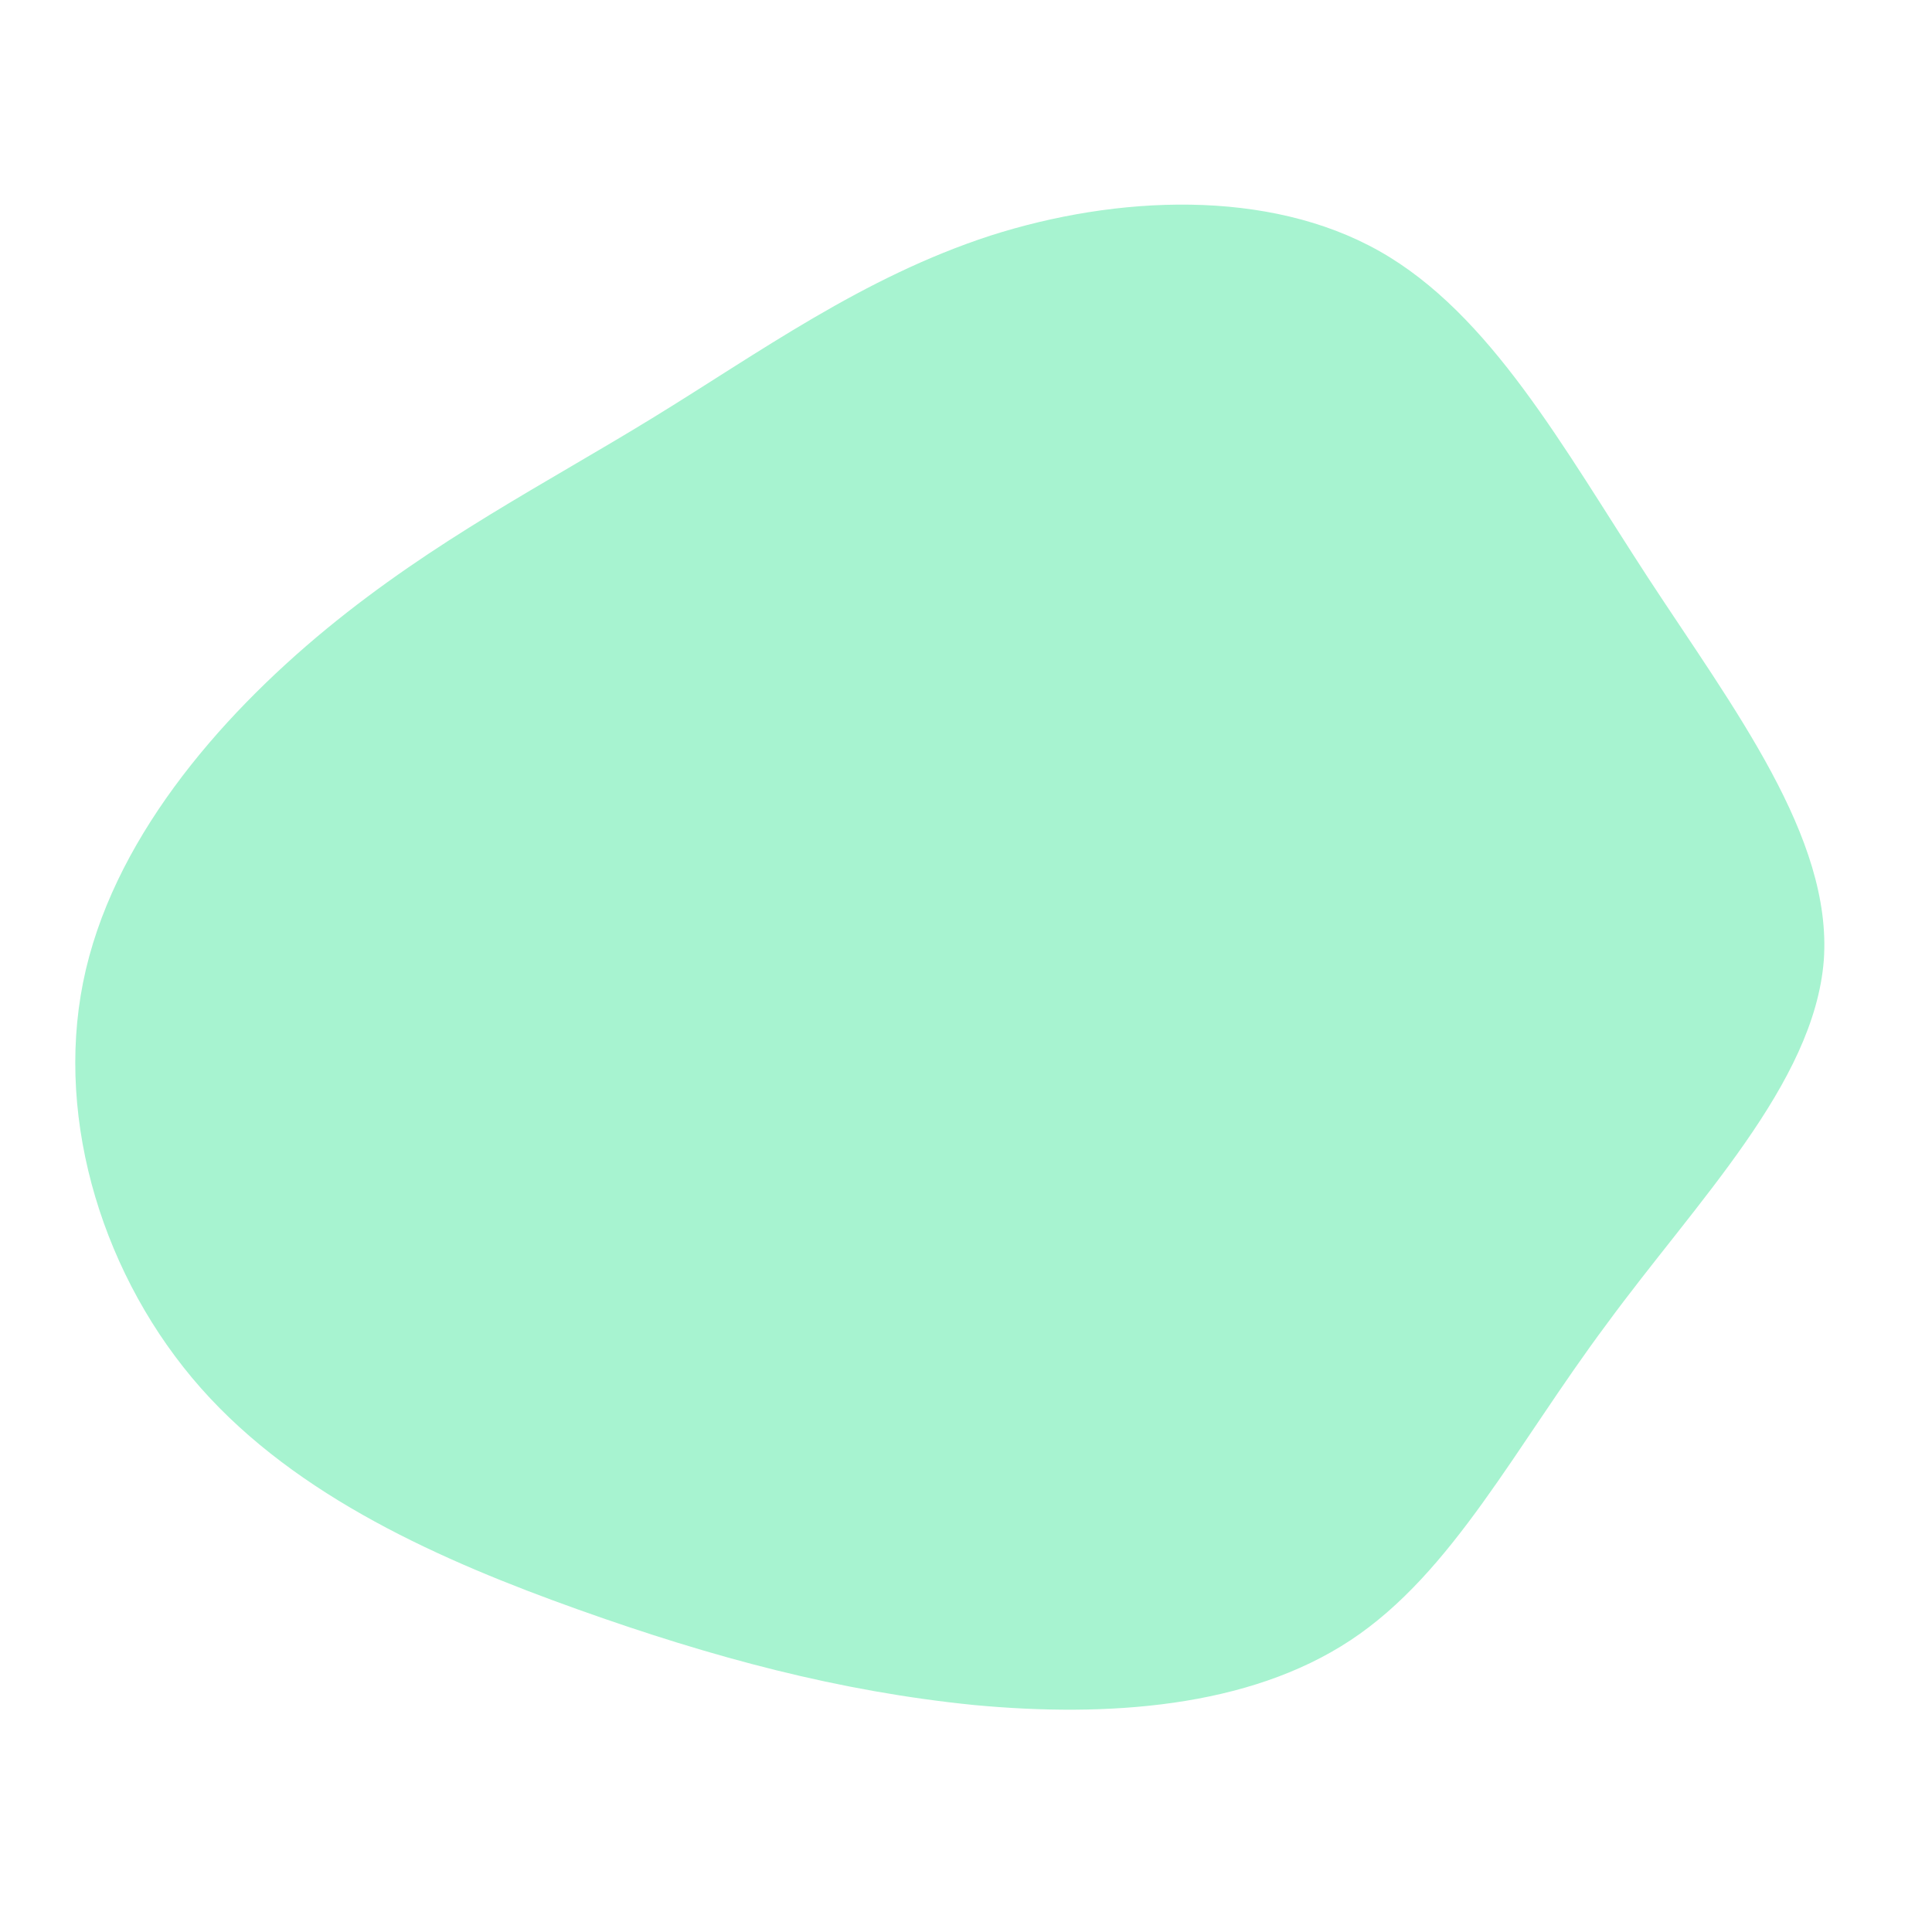 <?xml version="1.0" standalone="no"?>
<svg viewBox="0 0 200 200" xmlns="http://www.w3.org/2000/svg">
  <path fill="#A7F3D0" d="M42.8,-74C54.3,-67.5,61.8,-53.7,70.6,-40.2C79.5,-26.6,89.7,-13.3,88.8,-0.6C87.8,12.2,75.6,24.4,66.3,37.1C56.9,49.7,50.4,62.8,39.8,69.8C29.2,76.8,14.6,77.8,0.8,76.5C-13.1,75.1,-26.2,71.6,-40.2,66.6C-54.2,61.6,-69.2,55,-79.2,43.7C-89.2,32.4,-94.3,16.2,-91.4,1.7C-88.5,-12.8,-77.5,-25.6,-66.2,-34.9C-55,-44.1,-43.6,-49.9,-32.5,-56.7C-21.4,-63.5,-10.7,-71.3,2.5,-75.6C15.6,-79.8,31.3,-80.5,42.8,-74Z" transform="translate(100 100)" />
</svg>
